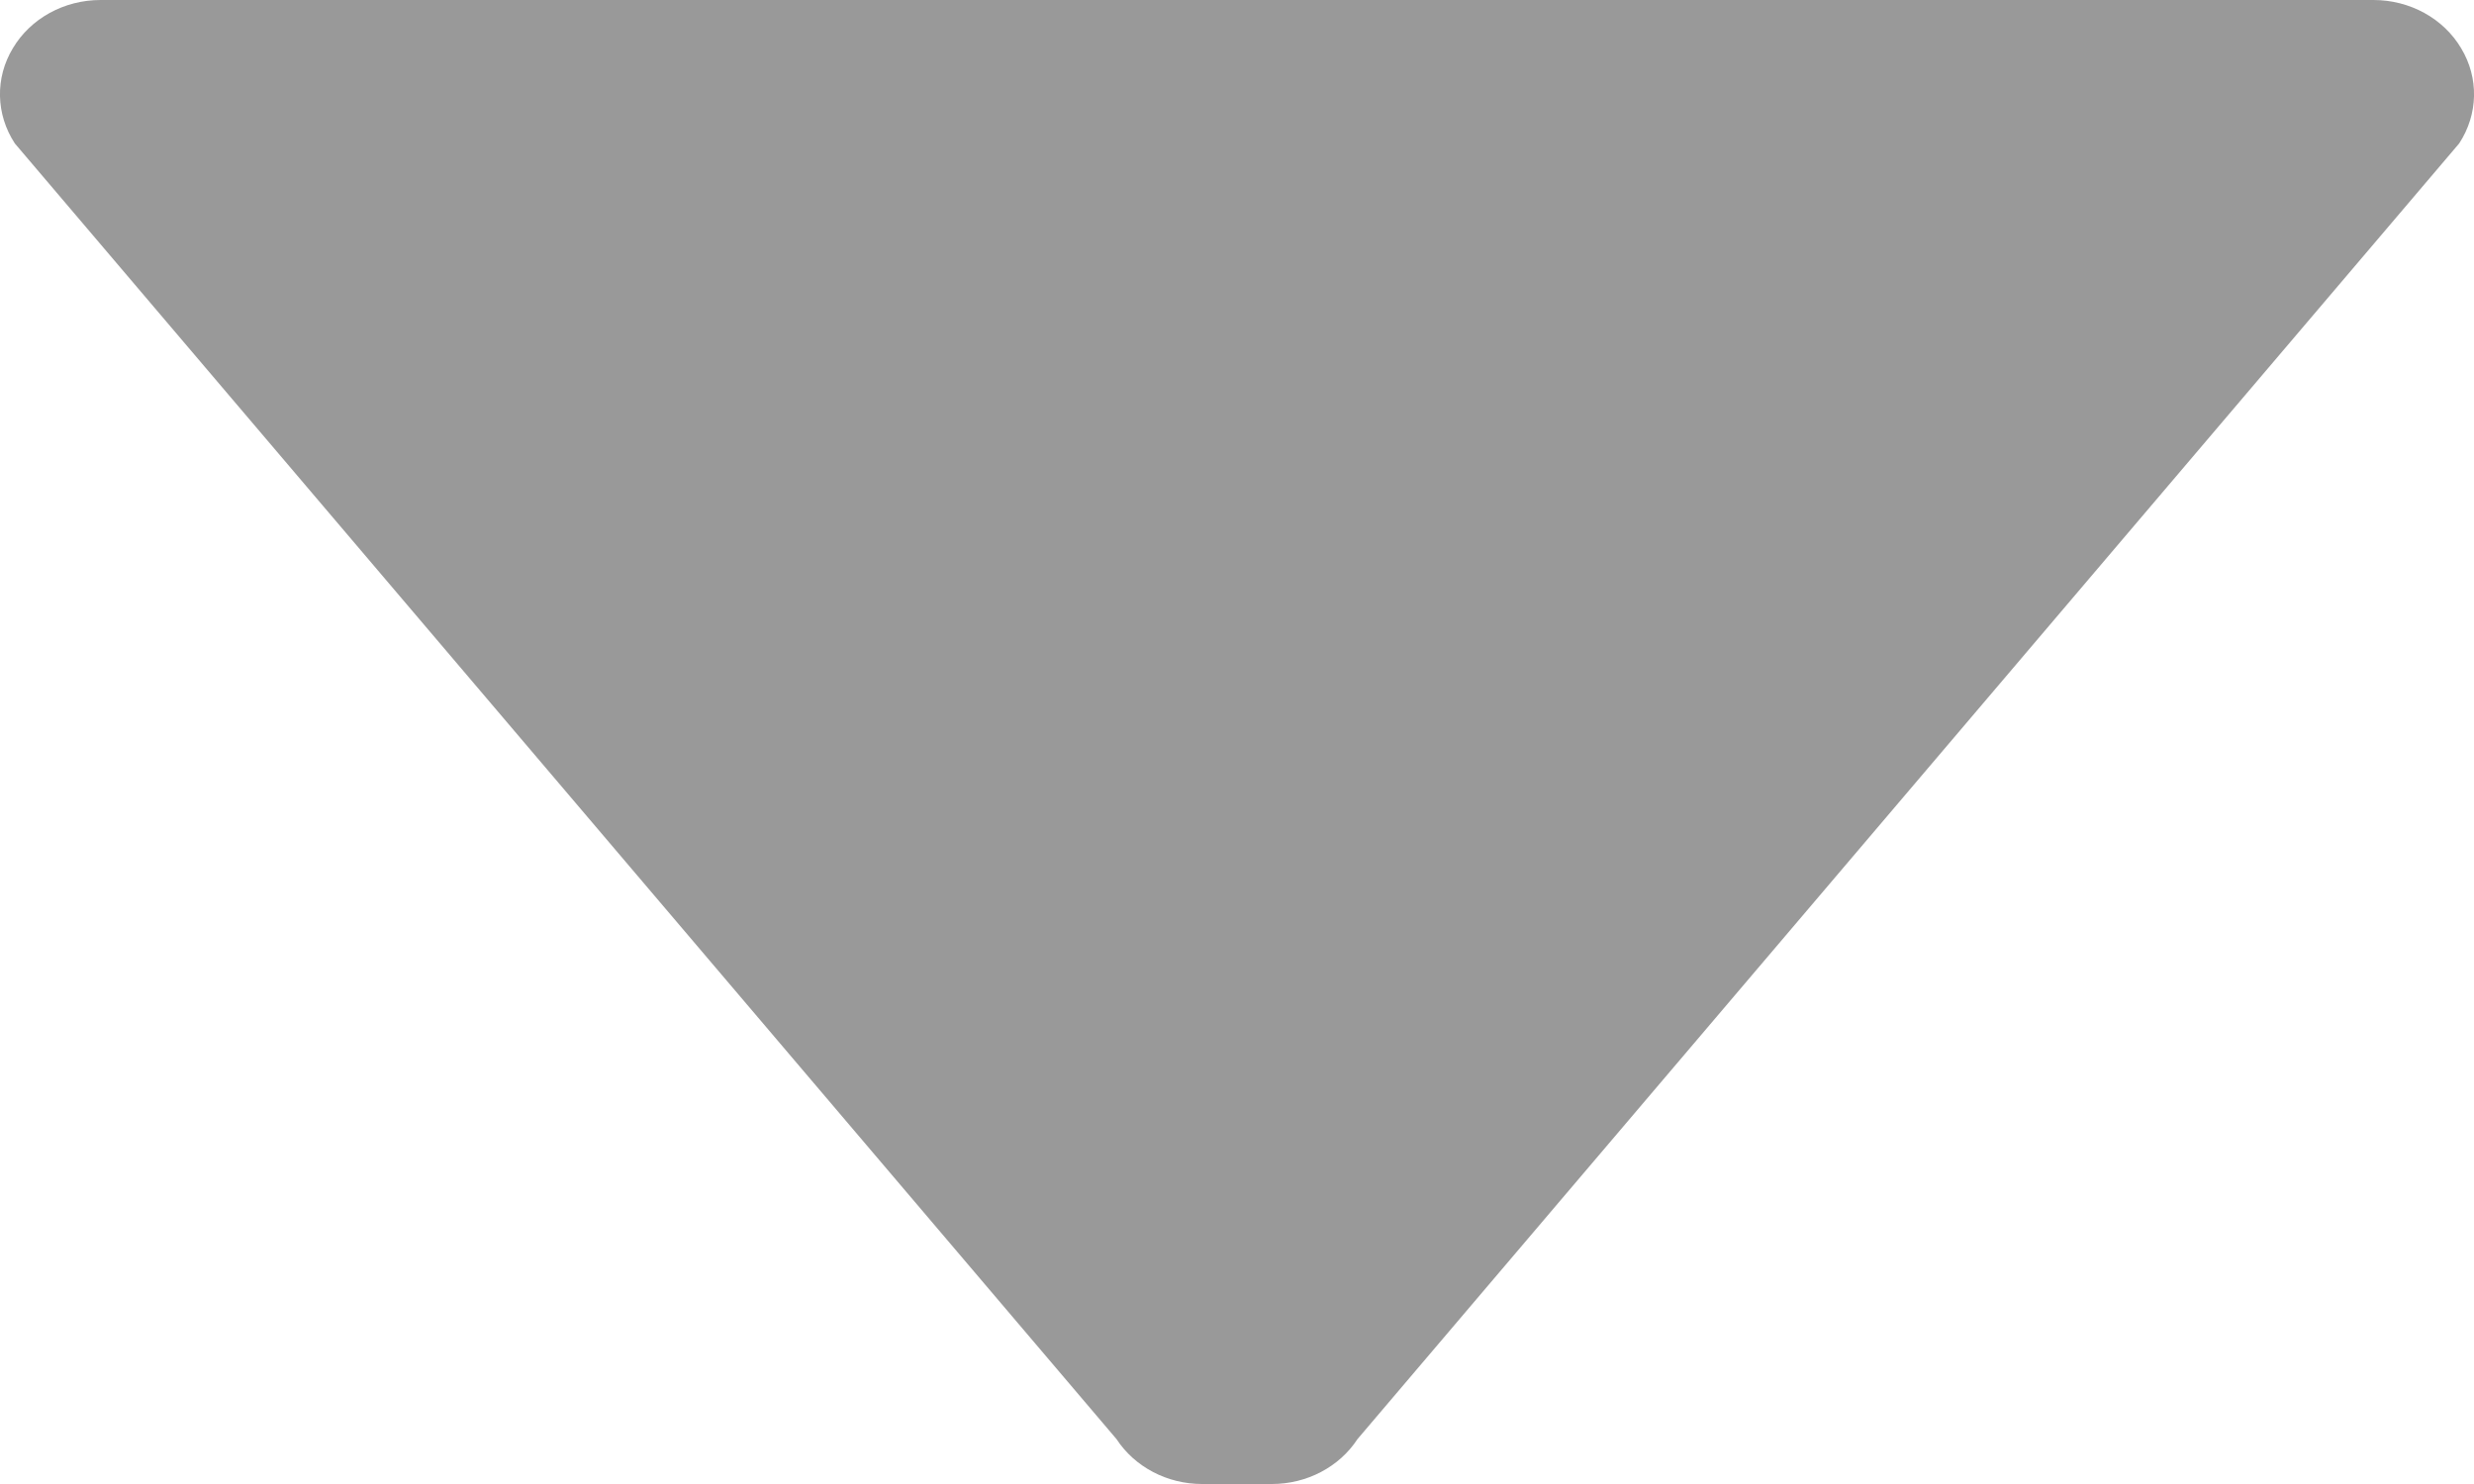 <svg width="20" height="12" viewBox="0 0 20 12" fill="none" xmlns="http://www.w3.org/2000/svg">
<path fill-rule="evenodd" clip-rule="evenodd" d="M0.12 1.16L9.026 11.637C9.174 11.863 9.436 12 9.718 12H10.282C10.564 12 10.826 11.863 10.974 11.637L19.88 1.16C20.034 0.925 20.041 0.63 19.896 0.39C19.753 0.149 19.482 0 19.187 0H0.813C0.518 0 0.247 0.149 0.104 0.39C-0.041 0.63 -0.034 0.925 0.12 1.16Z" fill="#999999"/>
</svg>
